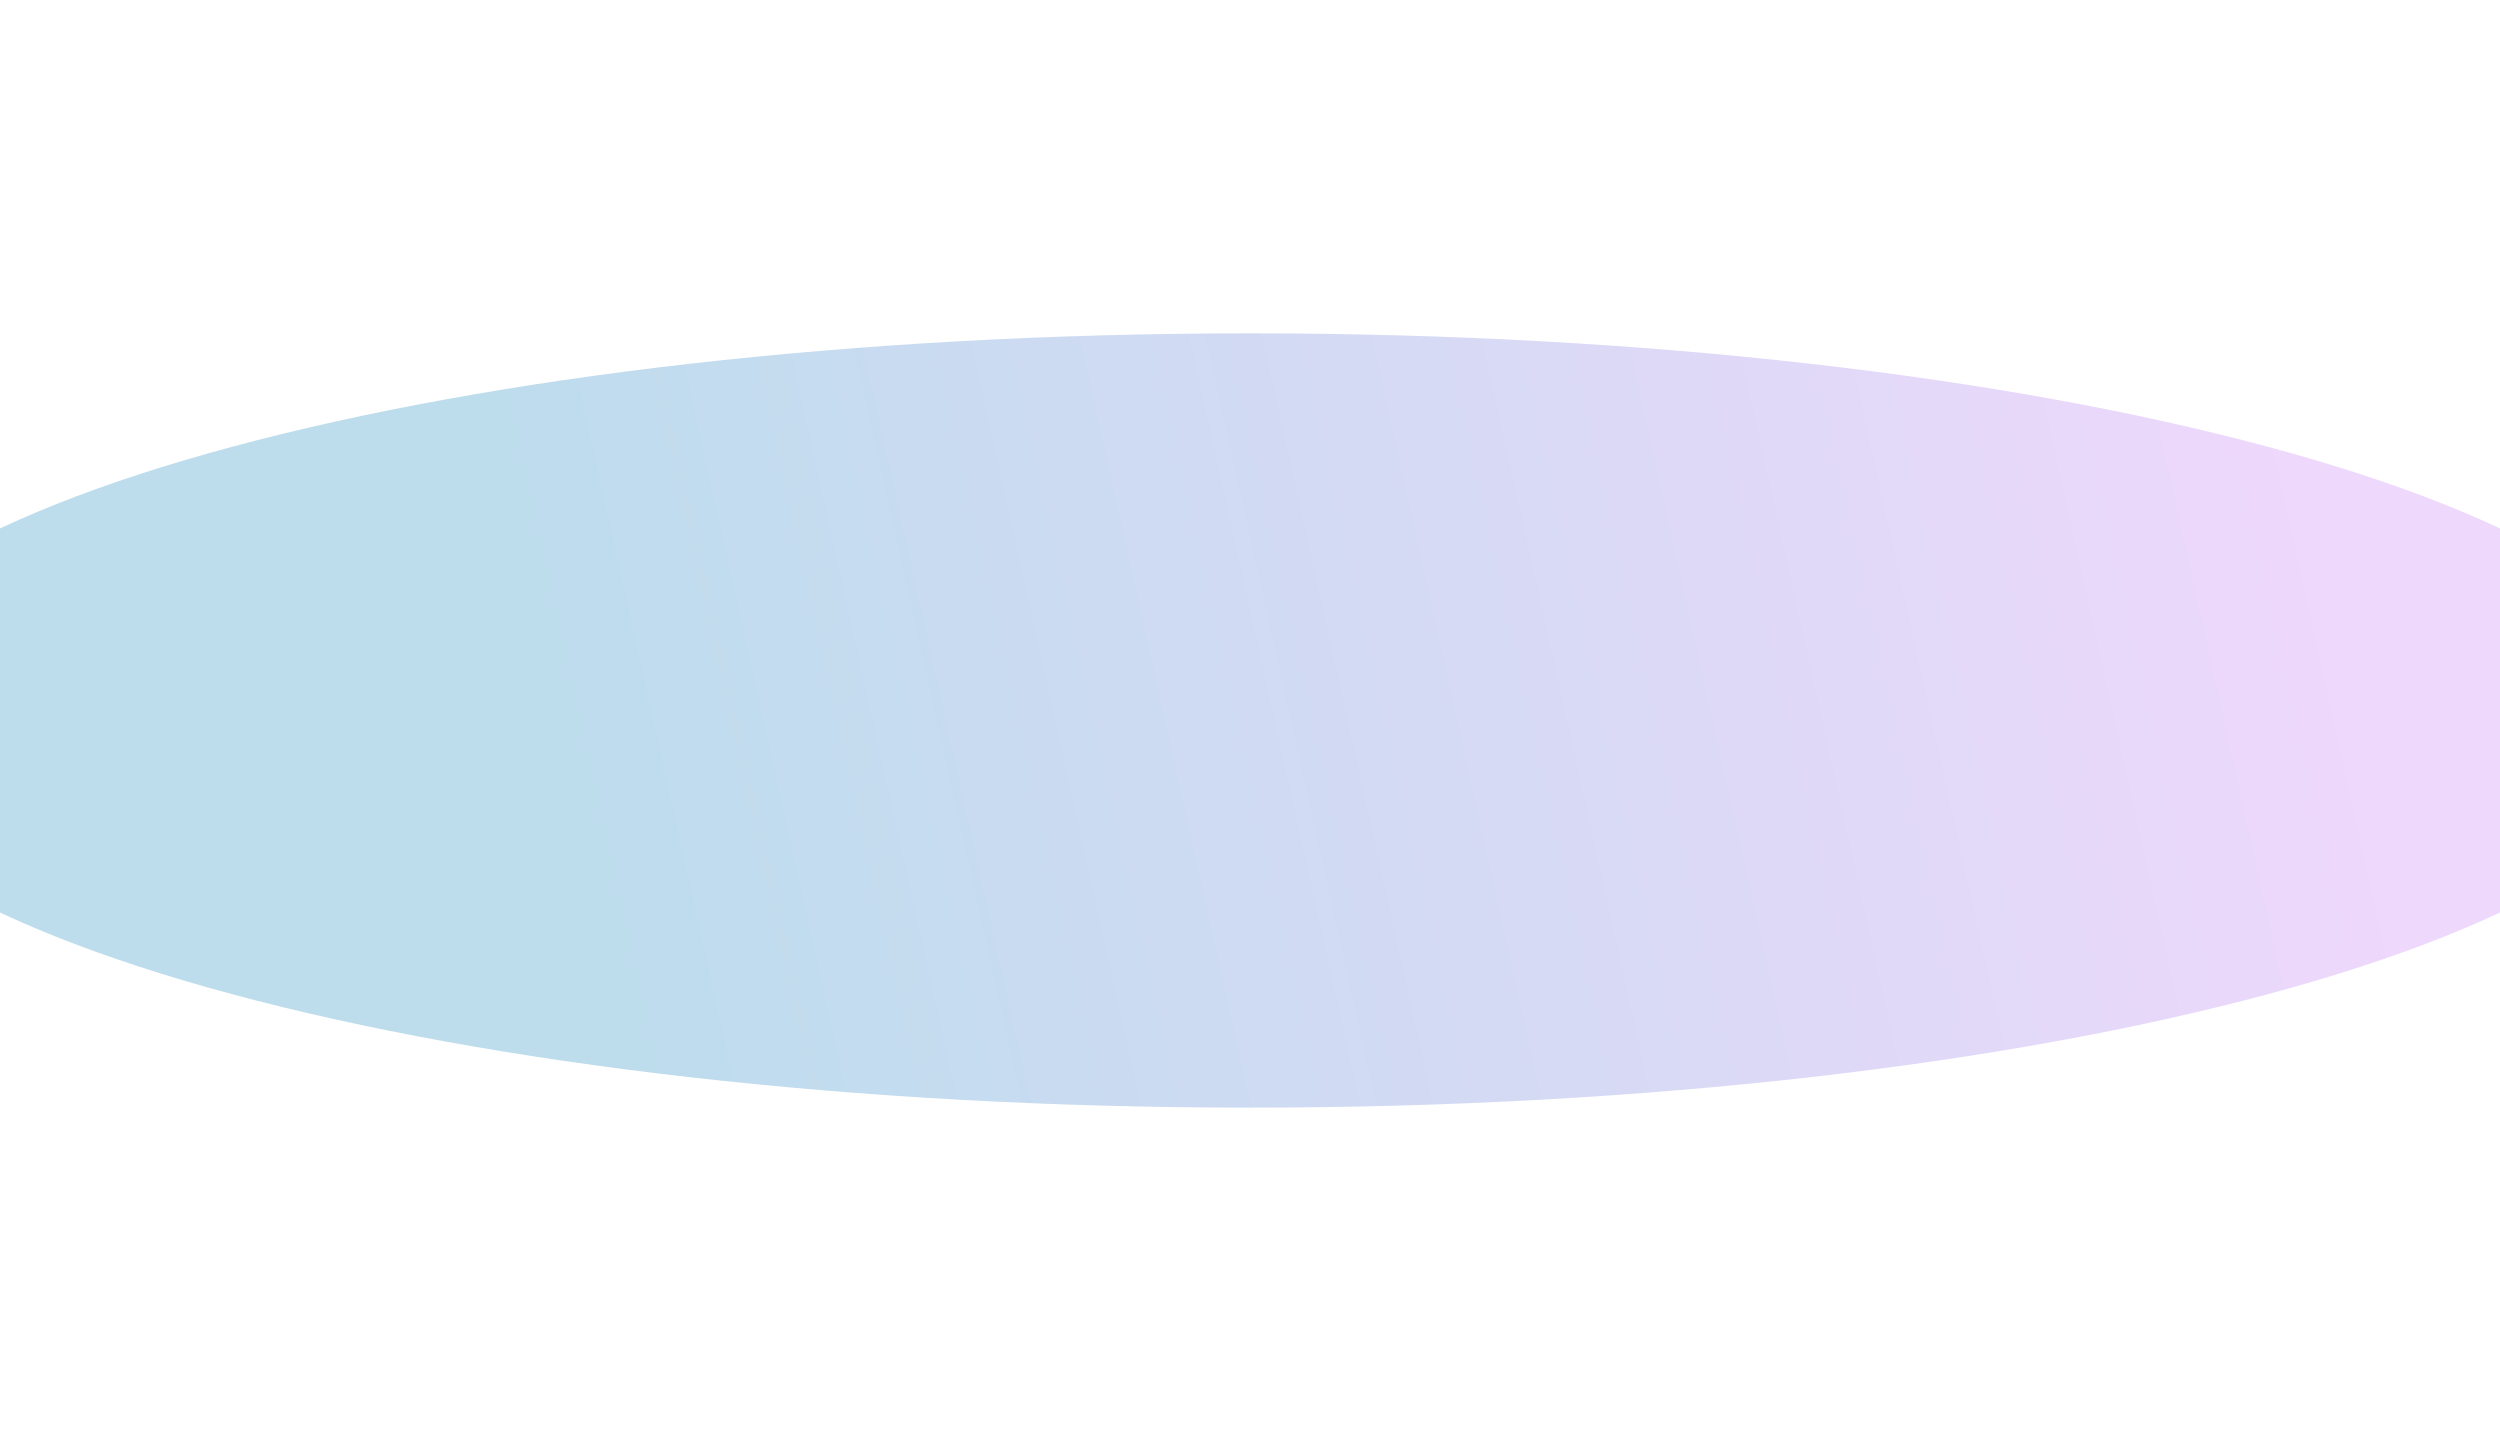 <svg width="1440" height="830" viewBox="0 0 1440 830" fill="none" xmlns="http://www.w3.org/2000/svg">
<g filter="url(#filter0_f_505_8966)">
<path d="M-109 415C-109 291.841 262.156 192 720 192C1177.84 192 1549 291.84 1549 415C1549 538.159 1177.84 638 720 638C262.156 638 -109 538.16 -109 415Z" fill="url(#paint0_linear_505_8966)" fill-opacity="0.27"/>
</g>
<defs>
<filter id="filter0_f_505_8966" x="-301" y="0" width="2042" height="830" filterUnits="userSpaceOnUse" color-interpolation-filters="sRGB">
<feFlood flood-opacity="0" result="BackgroundImageFix"/>
<feBlend mode="normal" in="SourceGraphic" in2="BackgroundImageFix" result="shape"/>
<feGaussianBlur stdDeviation="96" result="effect1_foregroundBlur_505_8966"/>
</filter>
<linearGradient id="paint0_linear_505_8966" x1="306.42" y1="339" x2="1285.94" y2="121.109" gradientUnits="userSpaceOnUse">
<stop stop-color="#0B80BD"/>
<stop offset="0.536" stop-color="#6C76DA"/>
<stop offset="1" stop-color="#C06EF3"/>
</linearGradient>
</defs>
</svg>
